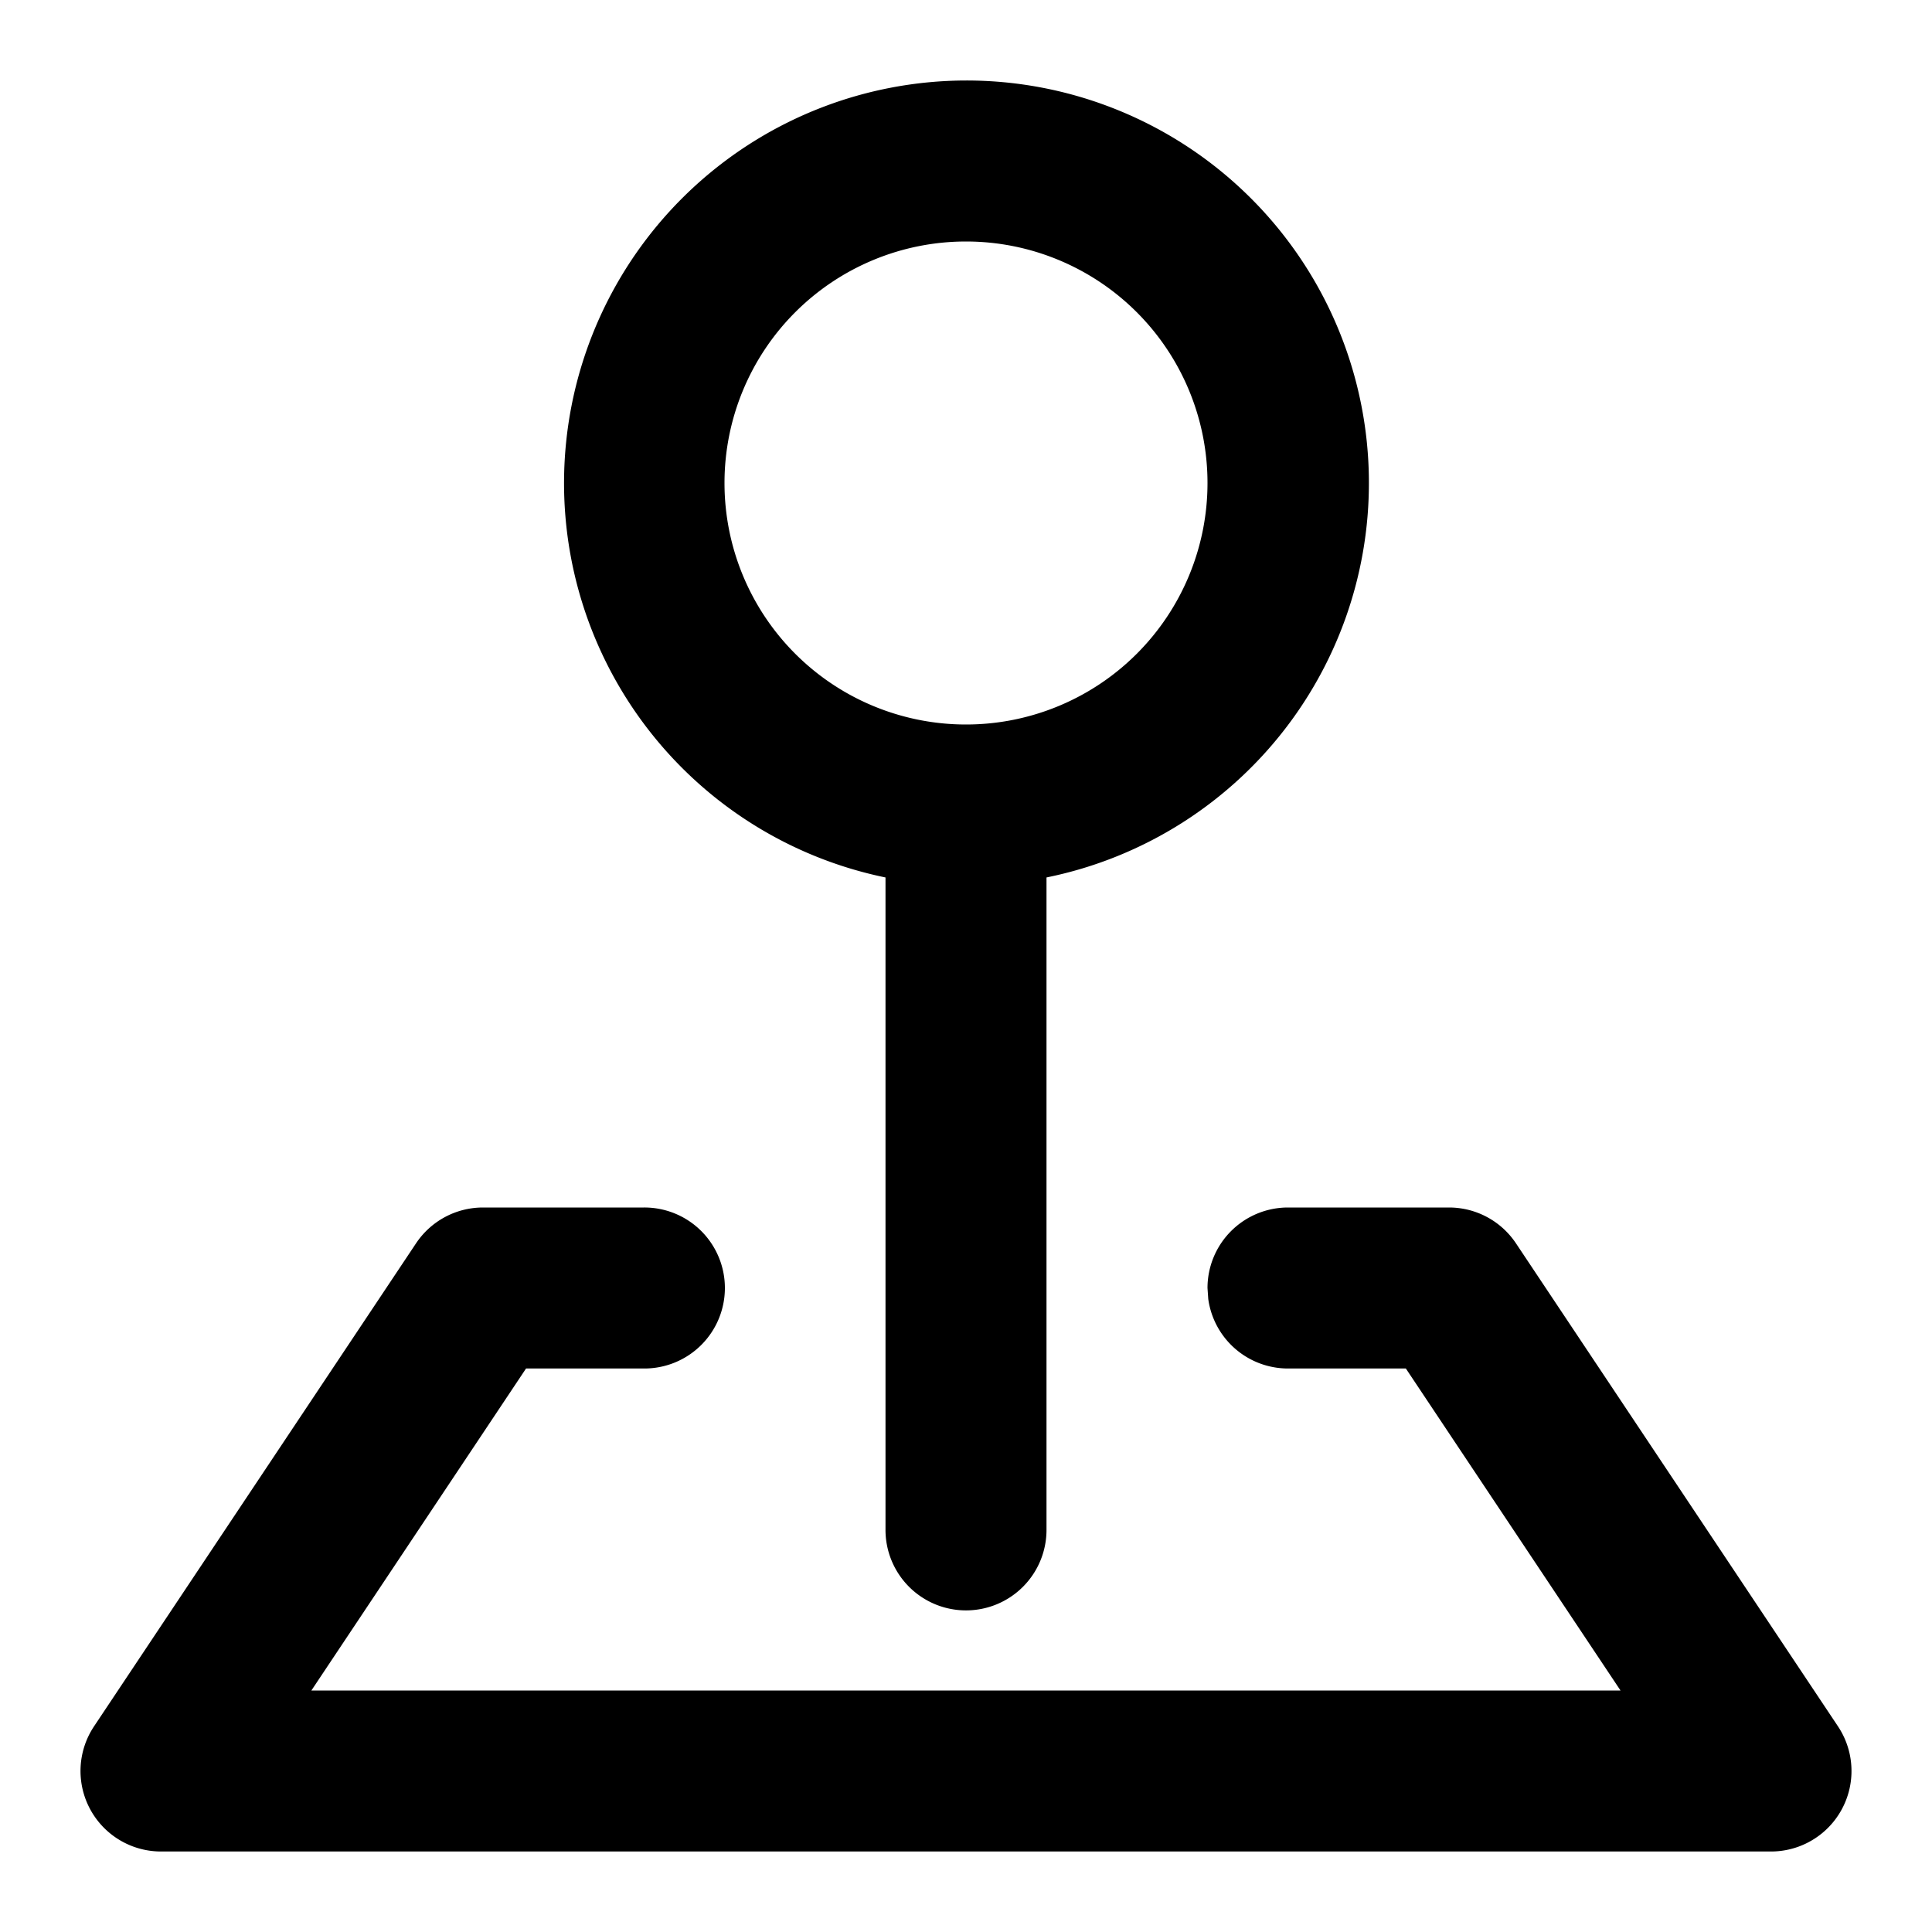 <?xml version="1.0" standalone="no"?><!DOCTYPE svg PUBLIC "-//W3C//DTD SVG 1.1//EN" "http://www.w3.org/Graphics/SVG/1.1/DTD/svg11.dtd"><svg t="1697766358629" class="icon" viewBox="0 0 1024 1024" version="1.1" xmlns="http://www.w3.org/2000/svg" p-id="5312" xmlns:xlink="http://www.w3.org/1999/xlink" width="200" height="200"><path d="M341.333 640a42.667 42.667 0 1 1 0 85.333H278.812l-113.778 170.667h693.874l-113.778-170.667H682.667a42.667 42.667 0 0 1-42.268-36.864L640 682.667a42.667 42.667 0 0 1 42.667-42.667h85.333a42.667 42.667 0 0 1 35.499 19.001l170.667 256a42.667 42.667 0 0 1-35.499 66.332h-853.333a42.667 42.667 0 0 1-35.499-66.332l170.667-256a42.667 42.667 0 0 1 35.499-19.001H341.333zM512 42.667a213.333 213.333 0 0 1 42.667 422.4v345.6a42.667 42.667 0 1 1-85.333 0V465.067A213.39 213.39 0 0 1 512 42.667z m0 85.333a128 128 0 1 0 0 256 128 128 0 0 0 0-256z" p-id="5313"></path></svg>